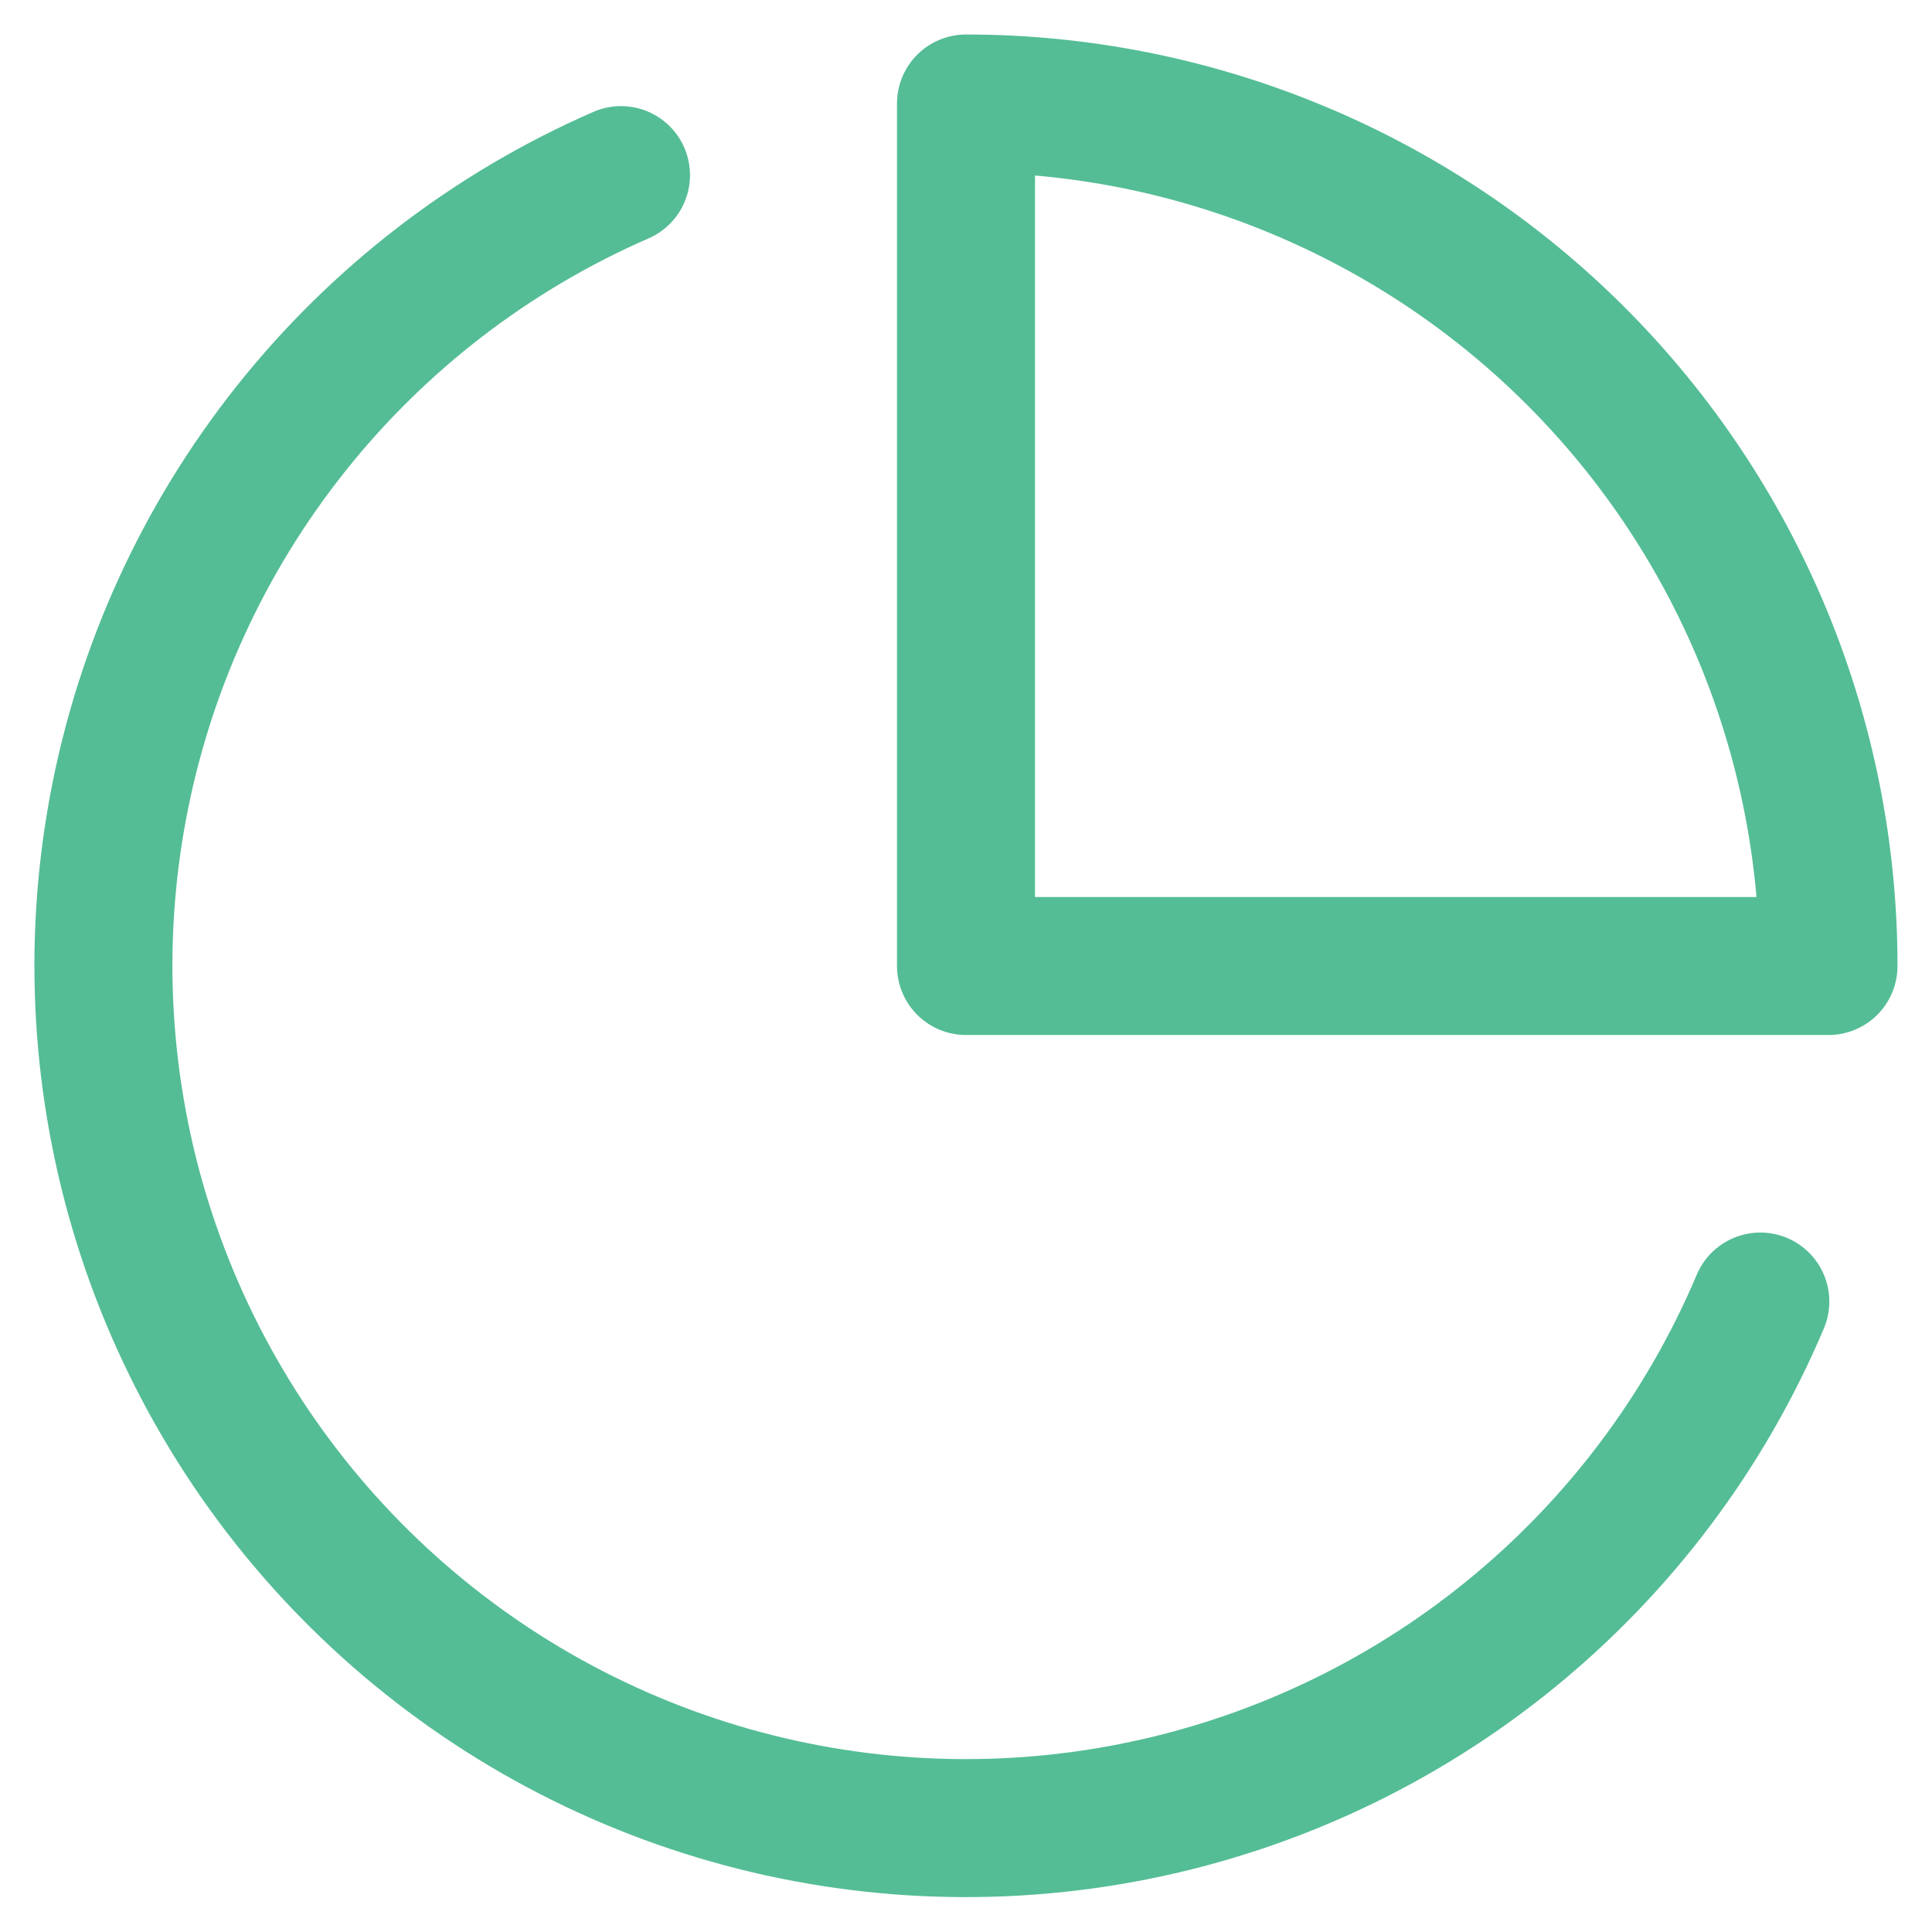 <svg width="28" height="28" viewBox="0 0 28 28" fill="none" xmlns="http://www.w3.org/2000/svg">
<path d="M25.512 18.863C24.717 20.743 23.473 22.4 21.889 23.689C20.306 24.978 18.43 25.859 16.428 26.256C14.425 26.653 12.355 26.553 10.4 25.965C8.444 25.377 6.663 24.319 5.211 22.883C3.759 21.448 2.681 19.678 2.07 17.73C1.46 15.781 1.336 13.713 1.71 11.706C2.084 9.699 2.944 7.813 4.215 6.215C5.485 4.617 7.128 3.354 9 2.538M26.5 14C26.5 12.358 26.177 10.733 25.549 9.216C24.92 7.7 24 6.322 22.839 5.161C21.678 4 20.3 3.08 18.784 2.452C17.267 1.823 15.642 1.5 14 1.5V14H26.5Z" stroke="#54BD95" stroke-width="2" stroke-linecap="round" stroke-linejoin="round"/>
</svg>
